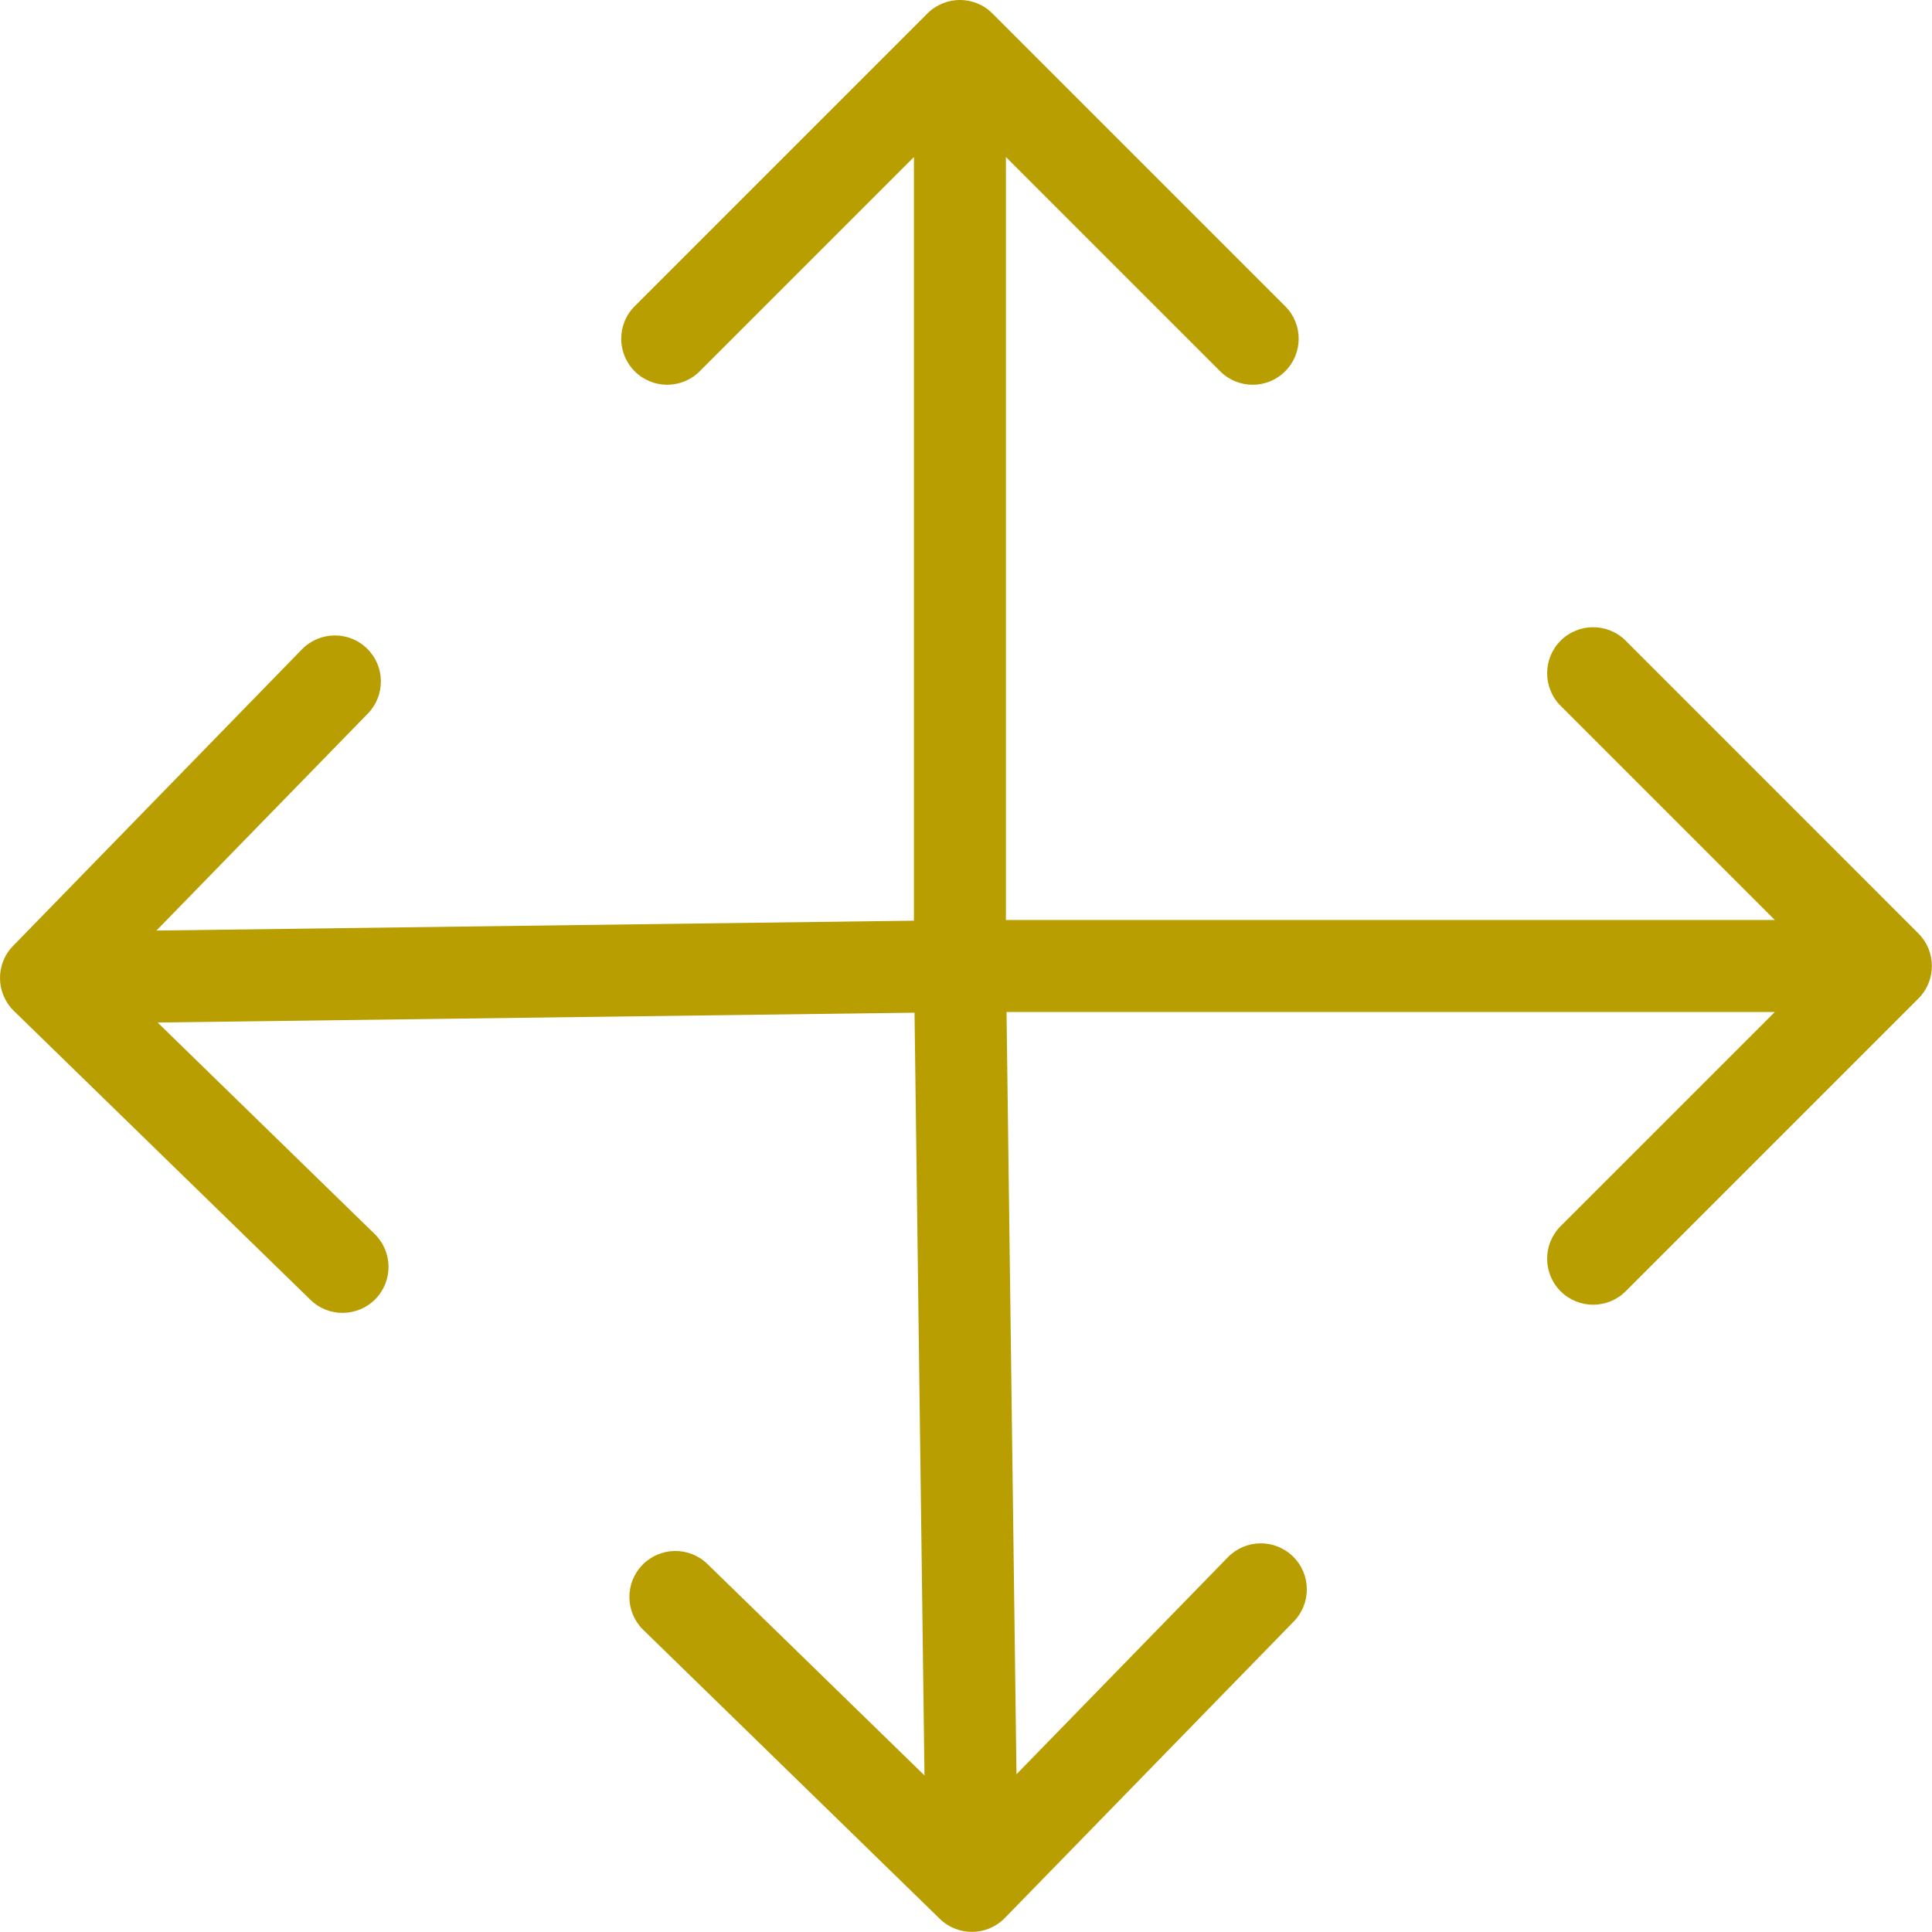 <svg xmlns="http://www.w3.org/2000/svg" width="42" height="42" viewBox="0 0 42 42" fill="none">
  <path d="M21.575 0.293C21.185 -0.098 20.552 -0.098 20.161 0.293L13.797 6.657C13.407 7.047 13.407 7.681 13.797 8.071C14.188 8.462 14.821 8.462 15.211 8.071L20.868 2.414L26.525 8.071C26.916 8.462 27.549 8.462 27.939 8.071C28.33 7.681 28.33 7.047 27.939 6.657L21.575 0.293ZM21.868 21V1H19.868V21H21.868Z" fill="#b99e01"/>
  <path d="M20.431 41.714C20.827 42.099 21.46 42.091 21.845 41.695L28.126 35.249C28.511 34.853 28.503 34.22 28.107 33.835C27.712 33.449 27.079 33.458 26.693 33.853L21.111 39.583L15.38 34.001C14.985 33.615 14.352 33.624 13.966 34.019C13.581 34.415 13.589 35.048 13.985 35.433L20.431 41.714ZM19.868 21.013L20.129 41.011L22.129 40.984L21.868 20.986L19.868 21.013Z" fill="#b99e01"/>
  <path d="M41.705 21.707C42.095 21.316 42.095 20.683 41.705 20.293L35.341 13.928C34.95 13.538 34.317 13.538 33.926 13.928C33.536 14.319 33.536 14.952 33.926 15.343L39.583 21L33.926 26.656C33.536 27.047 33.536 27.68 33.926 28.071C34.317 28.461 34.95 28.461 35.341 28.071L41.705 21.707ZM20.998 22L40.997 22L40.997 20L20.998 20L20.998 22Z" fill="#b99e01"/>
  <path d="M0.284 20.563C-0.102 20.958 -0.093 21.591 0.302 21.977L6.749 28.257C7.144 28.643 7.777 28.634 8.163 28.239C8.548 27.843 8.54 27.21 8.144 26.825L2.414 21.242L7.997 15.512C8.382 15.116 8.374 14.483 7.978 14.098C7.583 13.712 6.95 13.721 6.564 14.116L0.284 20.563ZM20.985 20L0.987 20.261L1.013 22.26L21.011 22L20.985 20Z" fill="#b99e01"/>
</svg>